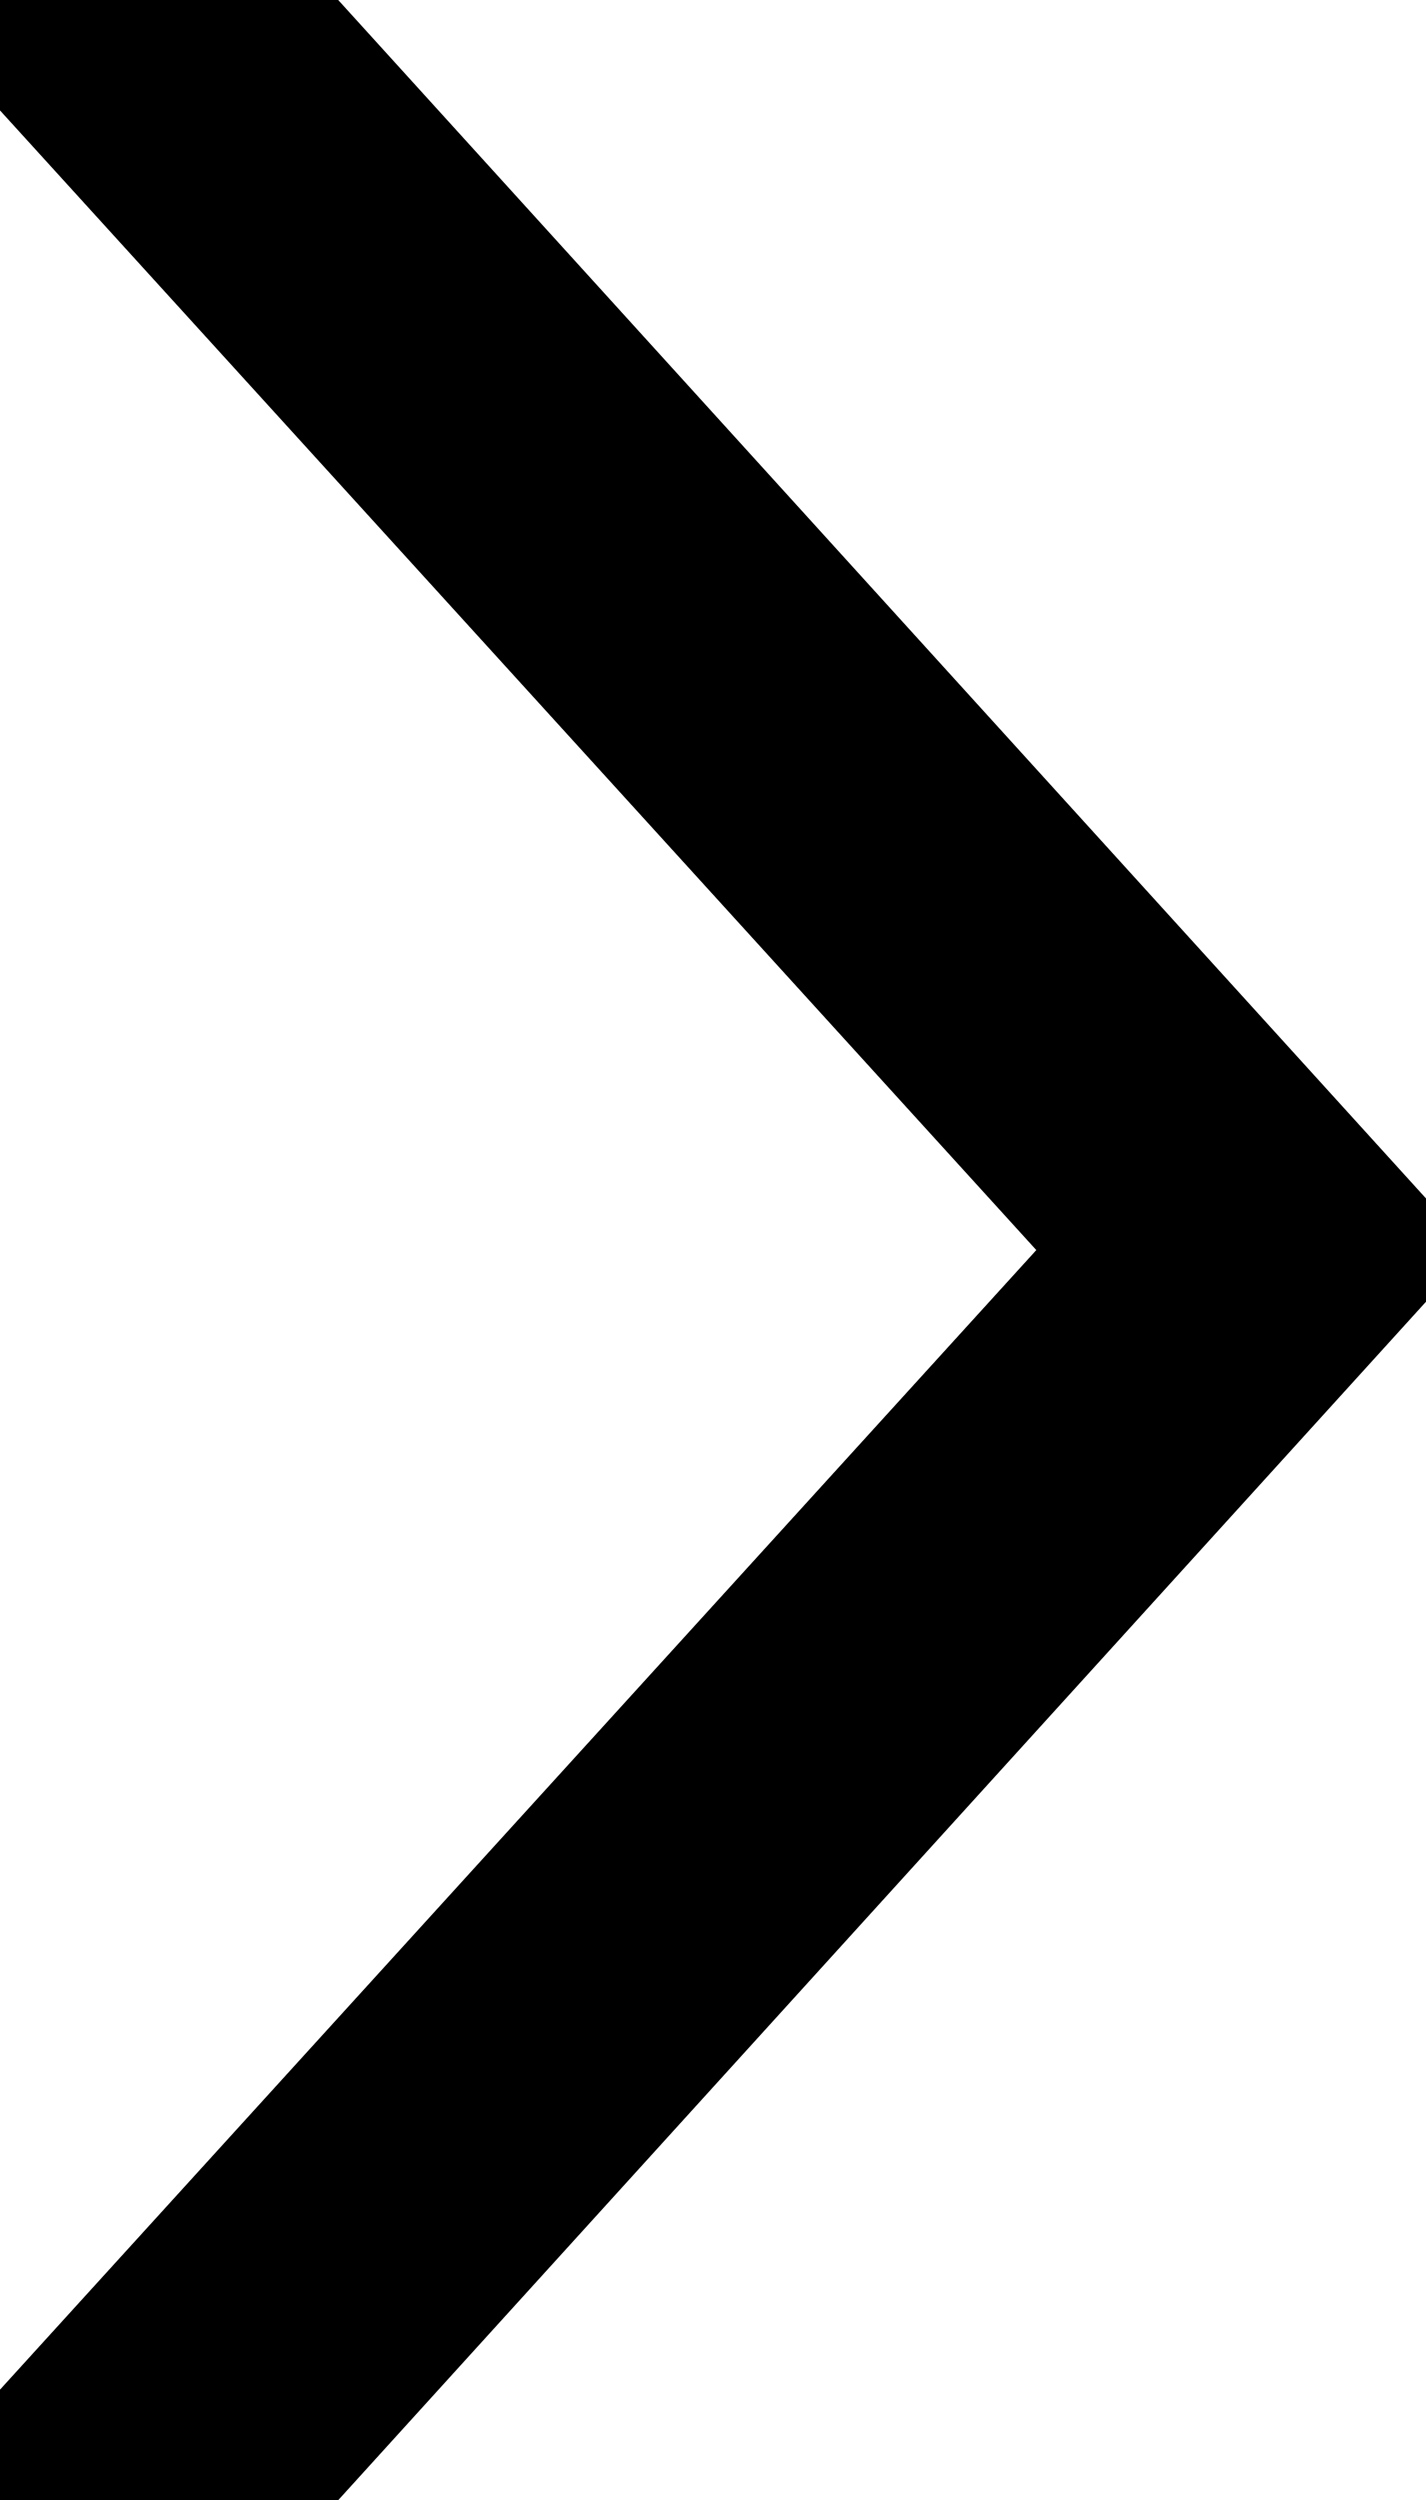 <svg id="icon-arrow-left" xmlns="http://www.w3.org/2000/svg" width="15.872" height="27.816" viewBox="0 0 15.872 27.816">
  <g id="Group_15" data-name="Group 15" transform="translate(0 -9.13) rotate(-90)">
    <path id="Path_7" data-name="Path 7" d="M-10.357,0-23.038,11.536-35.718,0h-1.228V3.763l13.335,12.109h1.146L-9.13,3.763V0Z"/>
    <path id="Path_48" data-name="Path 48" d="M-10.357,0-23.038,11.536-35.718,0h-1.228V3.763l13.335,12.109h1.146L-9.13,3.763V0Z"/>
  </g>
</svg>

